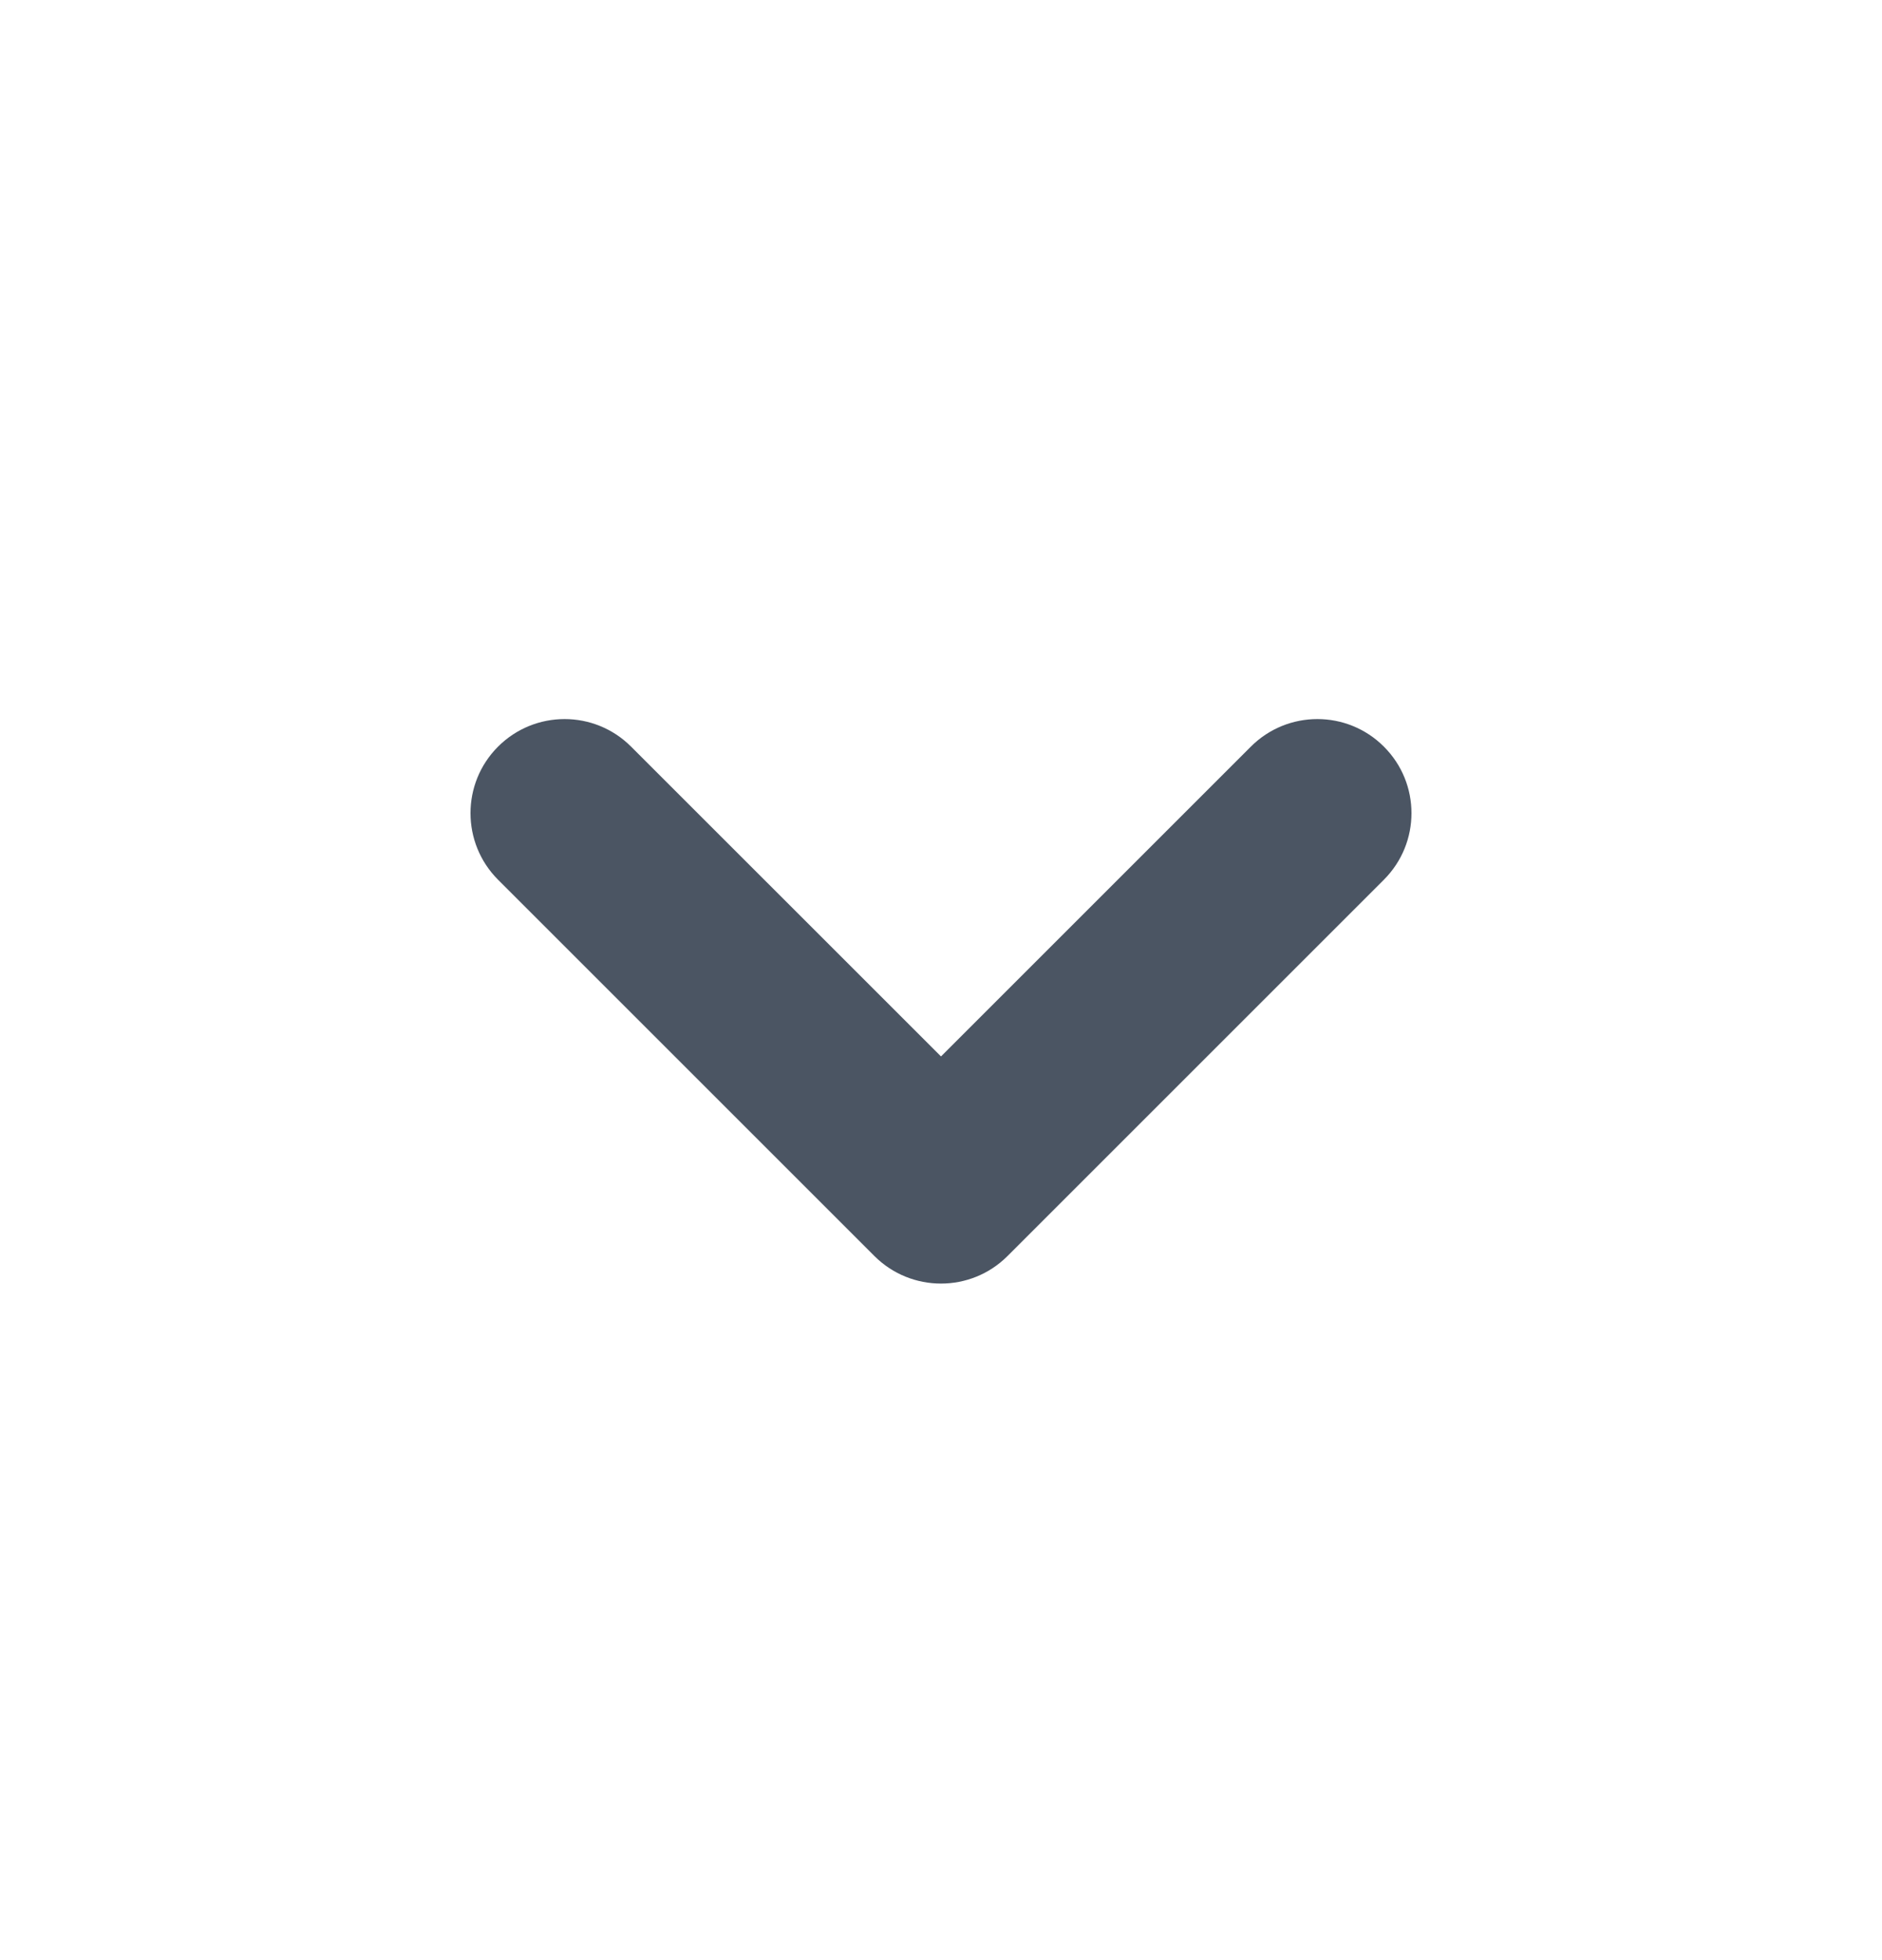 <svg width="24" height="25" viewBox="0 0 24 25" fill="none" xmlns="http://www.w3.org/2000/svg">
<g id="Component 8">
<path id="Icon" fill-rule="evenodd" clip-rule="evenodd" d="M6.351 9.523C6.82 9.054 7.58 9.054 8.048 9.523L12 13.474L15.951 9.523C16.42 9.054 17.18 9.054 17.648 9.523C18.117 9.991 18.117 10.751 17.648 11.22L12.848 16.02C12.38 16.488 11.62 16.488 11.151 16.02L6.351 11.22C5.883 10.751 5.883 9.991 6.351 9.523Z" fill="#4B5563"/>
</g>
</svg>
